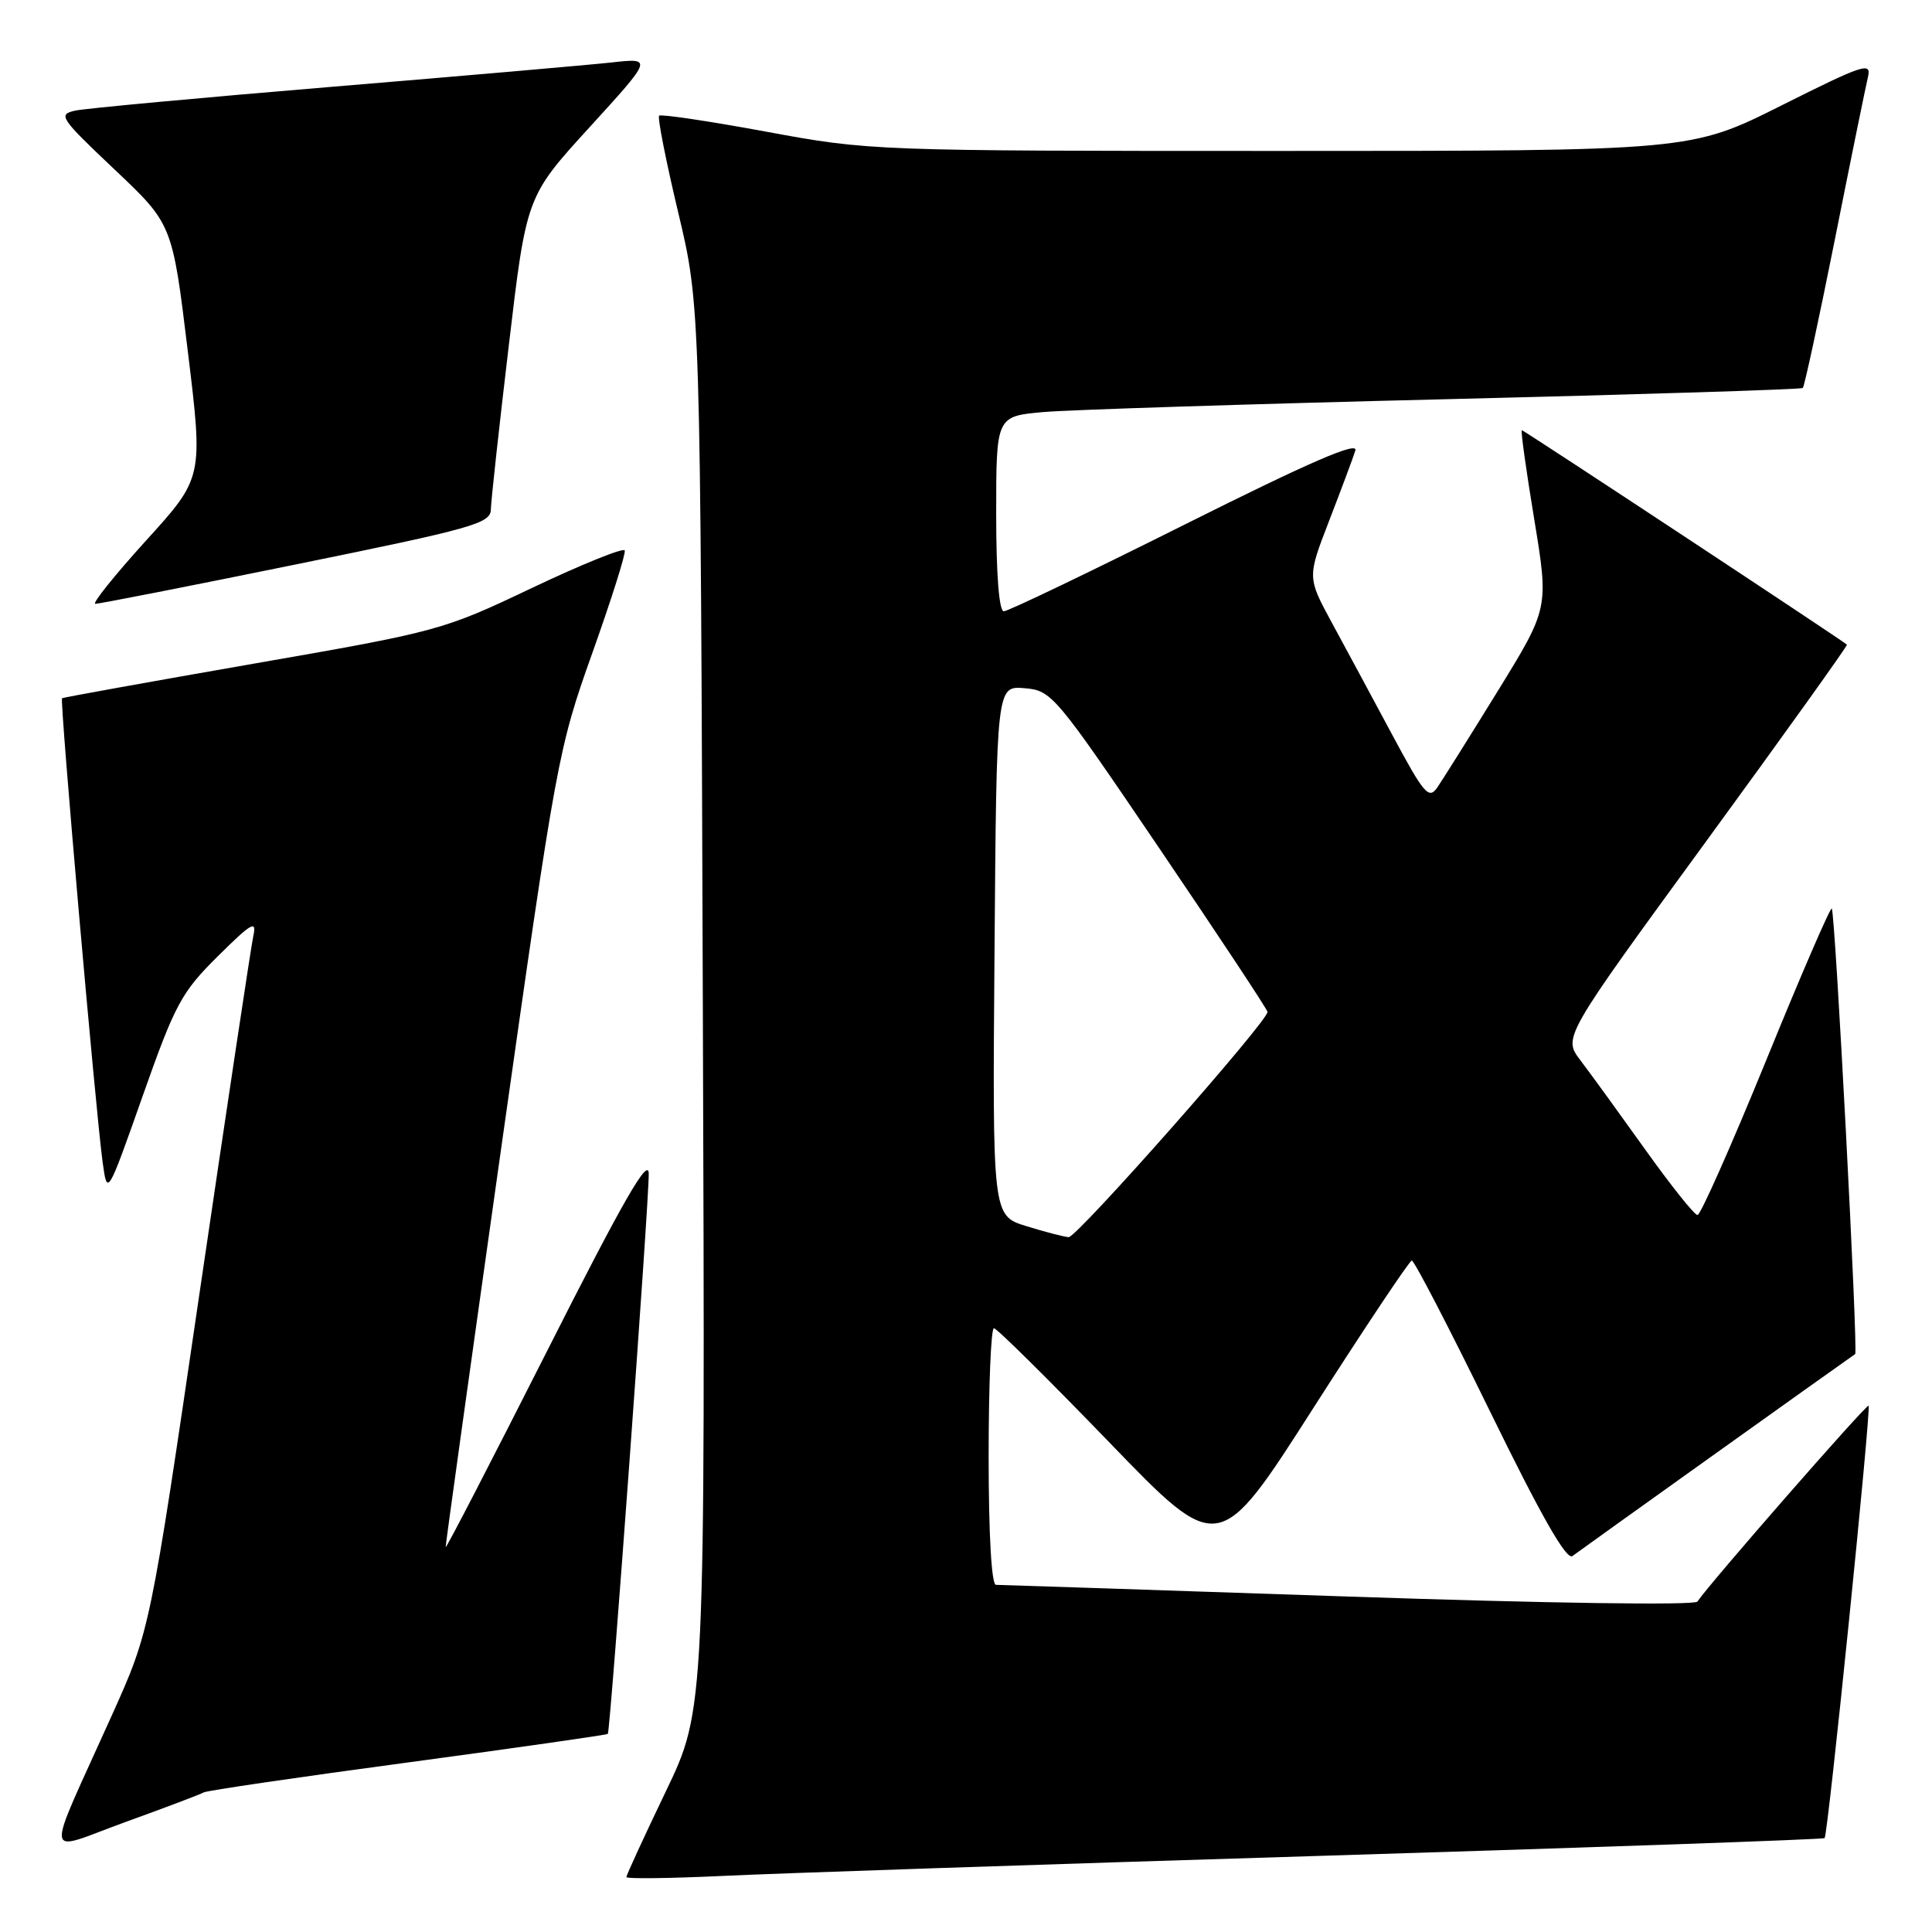 <?xml version="1.0" encoding="UTF-8" standalone="no"?>
<!DOCTYPE svg PUBLIC "-//W3C//DTD SVG 1.1//EN" "http://www.w3.org/Graphics/SVG/1.1/DTD/svg11.dtd" >
<svg xmlns="http://www.w3.org/2000/svg" xmlns:xlink="http://www.w3.org/1999/xlink" version="1.1" viewBox="0 0 256 256">
 <g >
 <path fill="currentColor"
d=" M 174.98 245.91 C 211.55 244.79 241.60 243.73 241.77 243.56 C 242.22 243.11 247.96 186.63 247.60 186.26 C 247.33 186.00 226.50 209.84 224.91 212.22 C 224.56 212.73 205.11 212.45 178.63 211.55 C 153.50 210.70 132.51 210.00 131.97 210.00 C 131.38 210.00 131.00 203.35 131.00 193.00 C 131.00 183.65 131.31 176.00 131.70 176.00 C 132.08 176.00 138.94 182.79 146.95 191.08 C 161.50 206.16 161.50 206.16 174.00 186.61 C 180.88 175.86 186.76 167.05 187.07 167.03 C 187.39 167.02 192.05 176.01 197.44 187.03 C 204.22 200.91 207.58 206.79 208.36 206.18 C 209.19 205.54 243.44 181.07 245.82 179.42 C 246.23 179.13 243.17 120.84 242.72 120.39 C 242.53 120.19 238.61 129.25 234.02 140.52 C 229.42 151.78 225.33 161.00 224.93 161.00 C 224.52 161.00 221.38 157.06 217.95 152.25 C 214.51 147.44 210.67 142.14 209.40 140.48 C 207.11 137.46 207.11 137.46 226.03 111.54 C 236.44 97.28 244.85 85.53 244.73 85.42 C 243.94 84.73 201.91 57.00 201.65 57.00 C 201.48 57.00 202.22 62.30 203.29 68.79 C 205.23 80.57 205.23 80.57 198.48 91.54 C 194.76 97.57 191.15 103.32 190.46 104.33 C 189.33 105.98 188.70 105.25 184.46 97.33 C 181.86 92.47 178.26 85.80 176.47 82.50 C 173.22 76.50 173.22 76.50 176.12 69.00 C 177.71 64.88 179.28 60.69 179.59 59.70 C 180.00 58.42 173.60 61.19 157.09 69.45 C 144.40 75.80 133.56 81.00 133.01 81.00 C 132.38 81.00 132.00 76.10 132.00 68.08 C 132.00 55.16 132.00 55.16 138.25 54.60 C 141.69 54.30 165.65 53.53 191.50 52.90 C 217.35 52.27 238.67 51.60 238.88 51.41 C 239.09 51.22 241.00 42.39 243.12 31.78 C 245.23 21.18 247.21 11.48 247.51 10.23 C 248.00 8.16 246.98 8.50 236.04 13.98 C 224.03 20.00 224.03 20.00 169.68 20.00 C 115.72 20.00 115.23 19.98 101.54 17.45 C 93.96 16.05 87.57 15.10 87.34 15.33 C 87.10 15.56 88.24 21.32 89.86 28.13 C 92.81 40.50 92.81 40.50 93.13 133.50 C 93.45 226.50 93.45 226.50 88.22 237.38 C 85.35 243.36 83.00 248.47 83.00 248.72 C 83.00 248.97 88.74 248.90 95.75 248.57 C 102.76 248.23 138.42 247.03 174.98 245.91 Z  M 27.00 237.50 C 27.38 237.27 39.53 235.48 54.01 233.54 C 68.49 231.59 80.43 229.88 80.54 229.75 C 80.88 229.33 86.04 158.71 85.96 155.50 C 85.91 153.26 82.51 159.19 72.50 179.00 C 65.13 193.57 59.08 205.28 59.05 205.00 C 59.03 204.72 62.35 180.88 66.43 152.00 C 73.71 100.62 73.96 99.22 78.46 86.60 C 80.99 79.50 82.94 73.35 82.78 72.94 C 82.63 72.53 77.10 74.77 70.50 77.90 C 58.67 83.53 58.15 83.67 33.50 87.96 C 19.75 90.36 8.38 92.41 8.22 92.52 C 7.90 92.75 12.68 147.32 13.60 154.00 C 14.22 158.50 14.22 158.50 18.91 145.21 C 23.20 133.04 24.04 131.49 28.86 126.71 C 33.34 122.27 34.03 121.87 33.57 124.00 C 33.27 125.38 30.07 146.65 26.45 171.27 C 19.88 216.05 19.88 216.05 14.83 227.27 C 5.81 247.33 5.56 245.43 16.67 241.41 C 21.98 239.49 26.63 237.73 27.00 237.50 Z  M 39.25 74.78 C 62.64 70.02 65.00 69.36 65.04 67.52 C 65.06 66.41 66.13 56.62 67.42 45.77 C 69.75 26.03 69.75 26.03 78.13 16.85 C 86.50 7.67 86.50 7.67 81.00 8.28 C 77.97 8.61 61.33 10.06 44.00 11.50 C 26.67 12.94 11.38 14.36 10.00 14.65 C 7.64 15.16 7.92 15.59 15.17 22.45 C 22.84 29.70 22.84 29.70 24.88 46.50 C 26.93 63.29 26.93 63.29 19.34 71.64 C 15.17 76.24 12.15 80.01 12.63 80.01 C 13.11 80.02 25.09 77.67 39.25 74.78 Z  M 136.00 162.47 C 131.50 161.09 131.50 161.09 131.78 125.98 C 132.05 90.88 132.05 90.88 135.75 91.19 C 139.36 91.49 139.78 92.00 153.68 112.50 C 161.51 124.05 167.93 133.76 167.95 134.08 C 168.05 135.26 142.68 164.00 141.60 163.93 C 141.00 163.89 138.47 163.24 136.00 162.47 Z "/>
</g>
</svg>